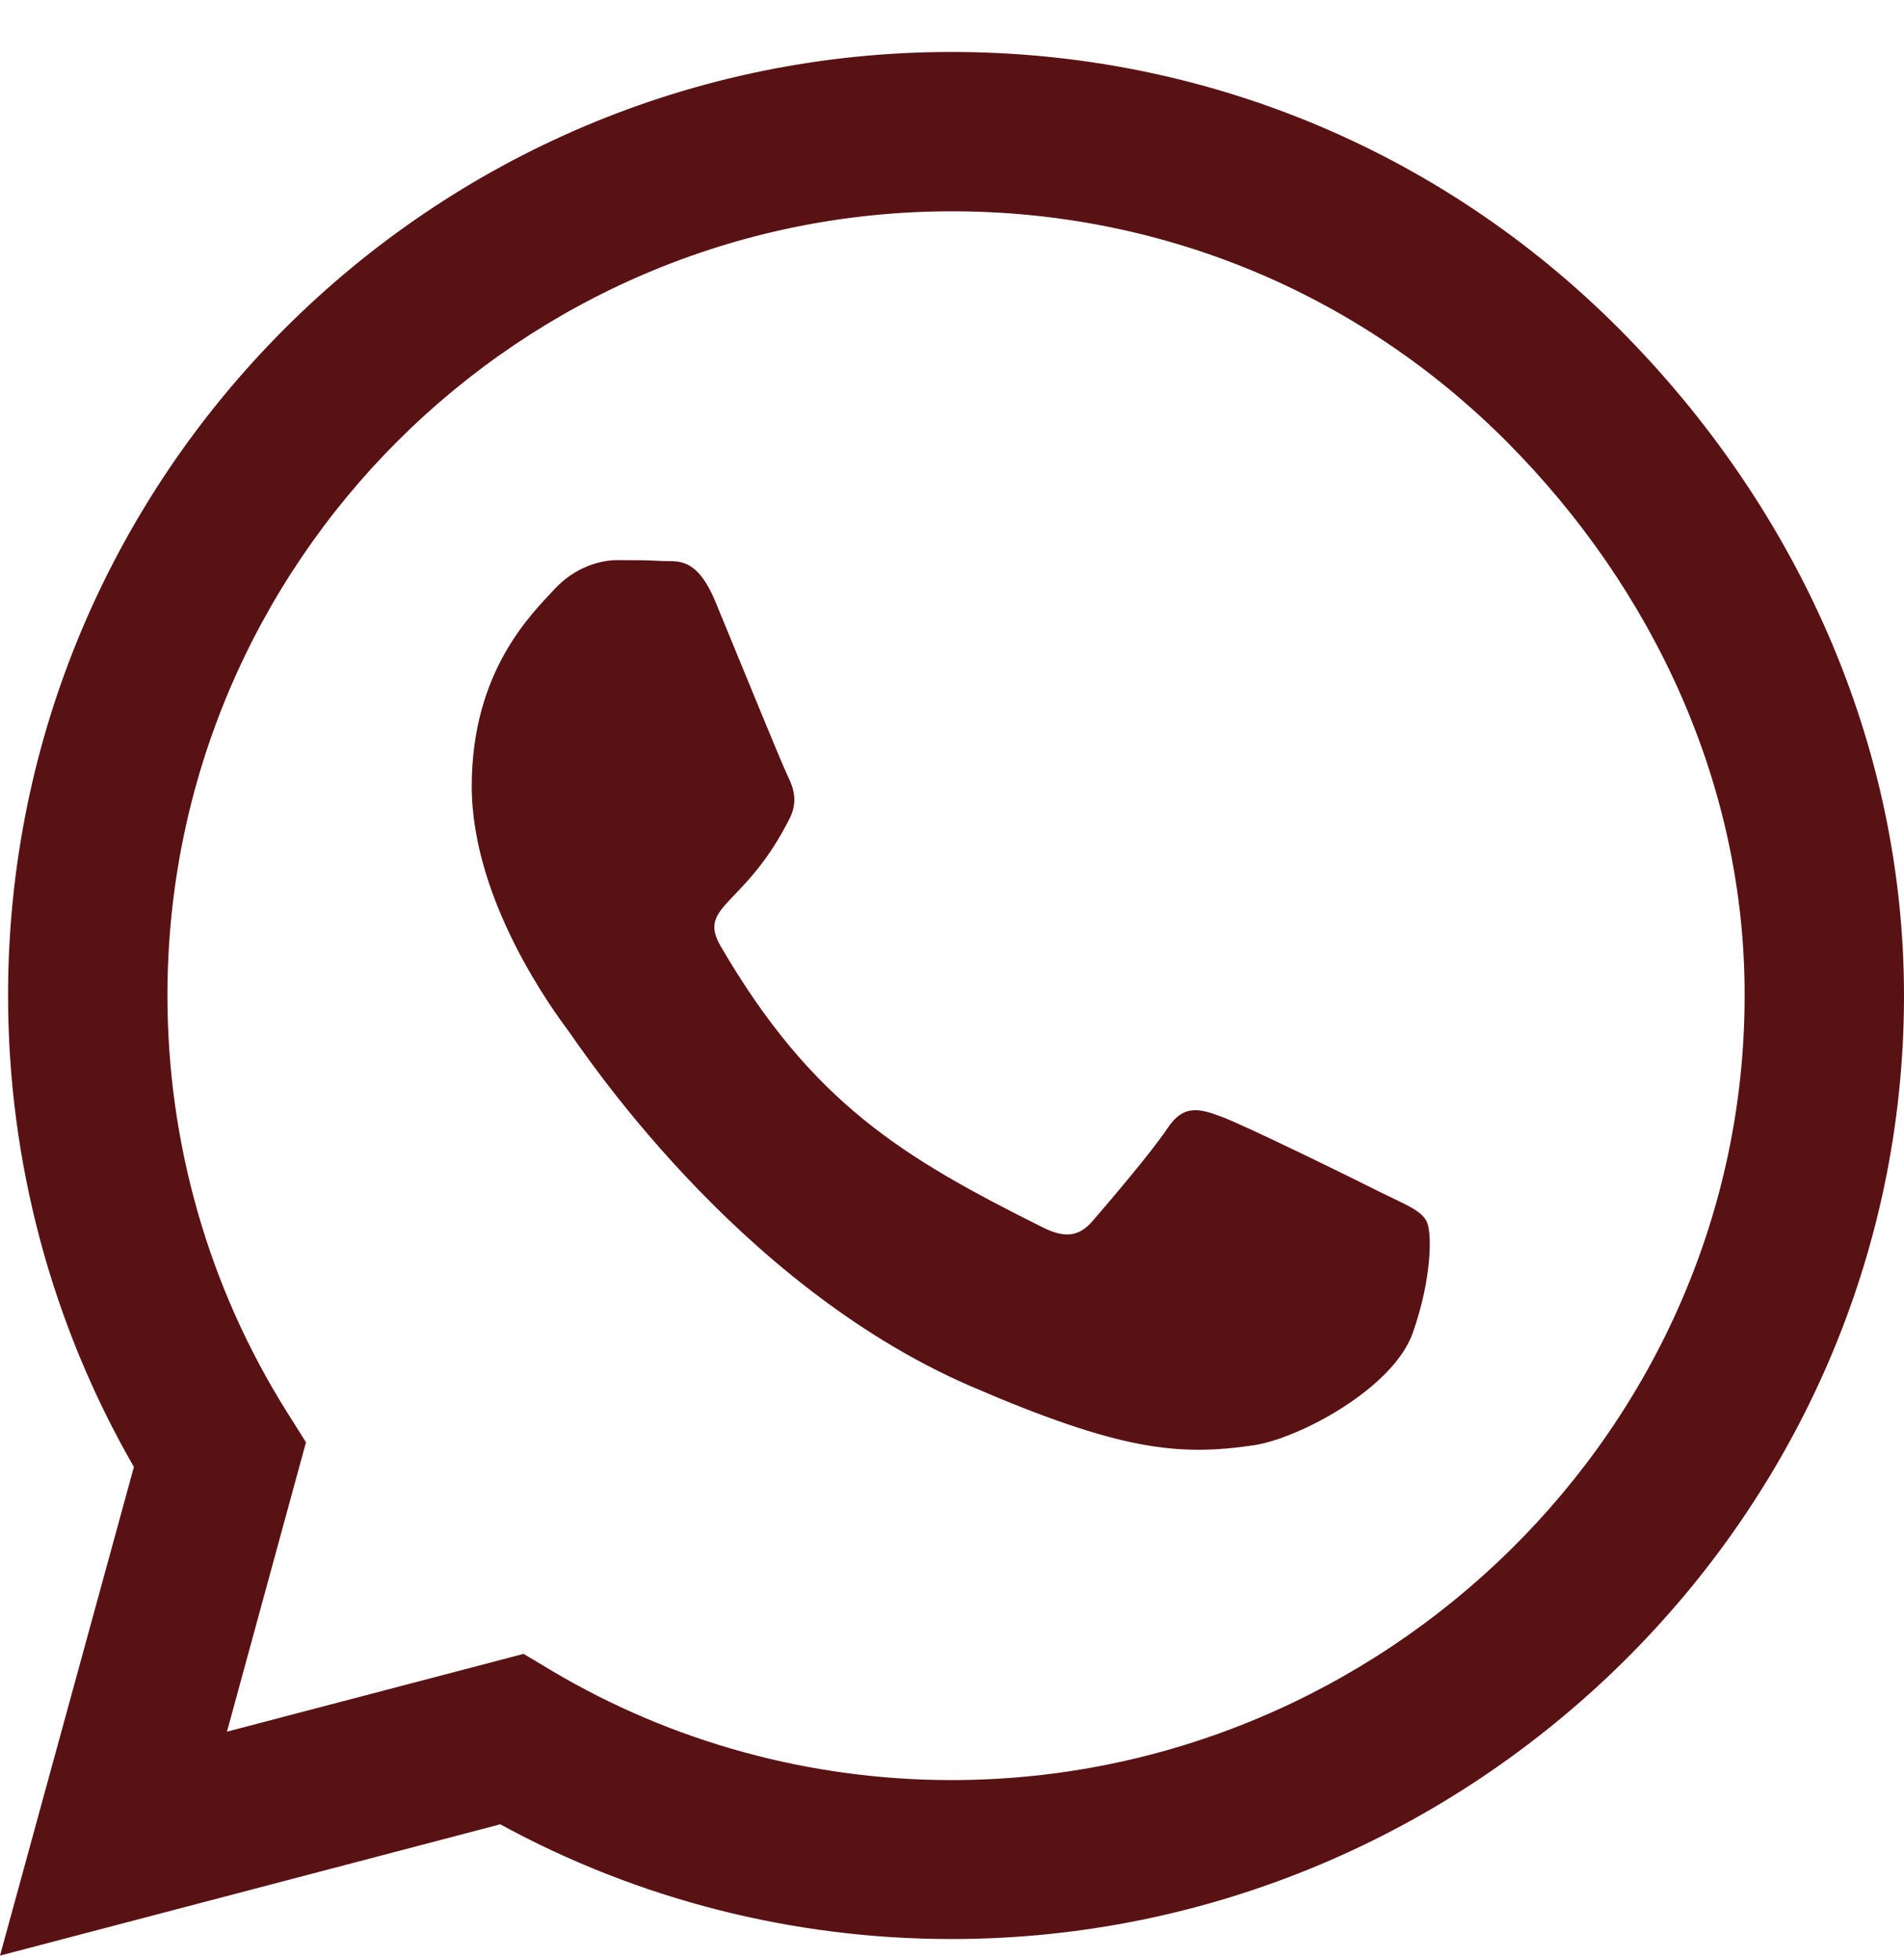 <svg width="34" height="35" viewBox="0 0 34 35" fill="none" xmlns="http://www.w3.org/2000/svg">
<path d="M28.908 5.868C25.728 2.681 21.493 0.928 16.992 0.928C7.703 0.928 0.144 8.487 0.144 17.776C0.144 20.743 0.918 23.642 2.391 26.2L0 34.928L8.933 32.583C11.392 33.926 14.162 34.632 16.985 34.632H16.992C26.274 34.632 34 27.073 34 17.783C34 13.283 32.087 9.056 28.908 5.868ZM16.992 31.793C14.473 31.793 12.006 31.118 9.858 29.843L9.35 29.539L4.053 30.928L5.464 25.76L5.13 25.229C3.726 22.997 2.99 20.424 2.99 17.776C2.99 10.057 9.274 3.774 17 3.774C20.741 3.774 24.255 5.231 26.896 7.879C29.538 10.528 31.162 14.042 31.154 17.783C31.154 25.509 24.711 31.793 16.992 31.793ZM24.673 21.305C24.255 21.092 22.183 20.075 21.796 19.939C21.409 19.795 21.129 19.726 20.848 20.151C20.567 20.576 19.762 21.517 19.512 21.806C19.269 22.087 19.019 22.125 18.601 21.912C16.127 20.675 14.503 19.703 12.871 16.903C12.439 16.159 13.304 16.212 14.108 14.604C14.245 14.323 14.177 14.08 14.07 13.867C13.964 13.655 13.122 11.583 12.773 10.741C12.431 9.921 12.082 10.035 11.824 10.02C11.581 10.004 11.3 10.004 11.02 10.004C10.739 10.004 10.284 10.111 9.896 10.528C9.509 10.953 8.424 11.97 8.424 14.042C8.424 16.114 9.934 18.117 10.139 18.398C10.352 18.679 13.107 22.929 17.334 24.758C20.005 25.912 21.053 26.01 22.388 25.813C23.2 25.692 24.878 24.796 25.227 23.809C25.576 22.823 25.576 21.98 25.47 21.806C25.371 21.616 25.09 21.51 24.673 21.305Z" fill="#591214"/>
</svg>
